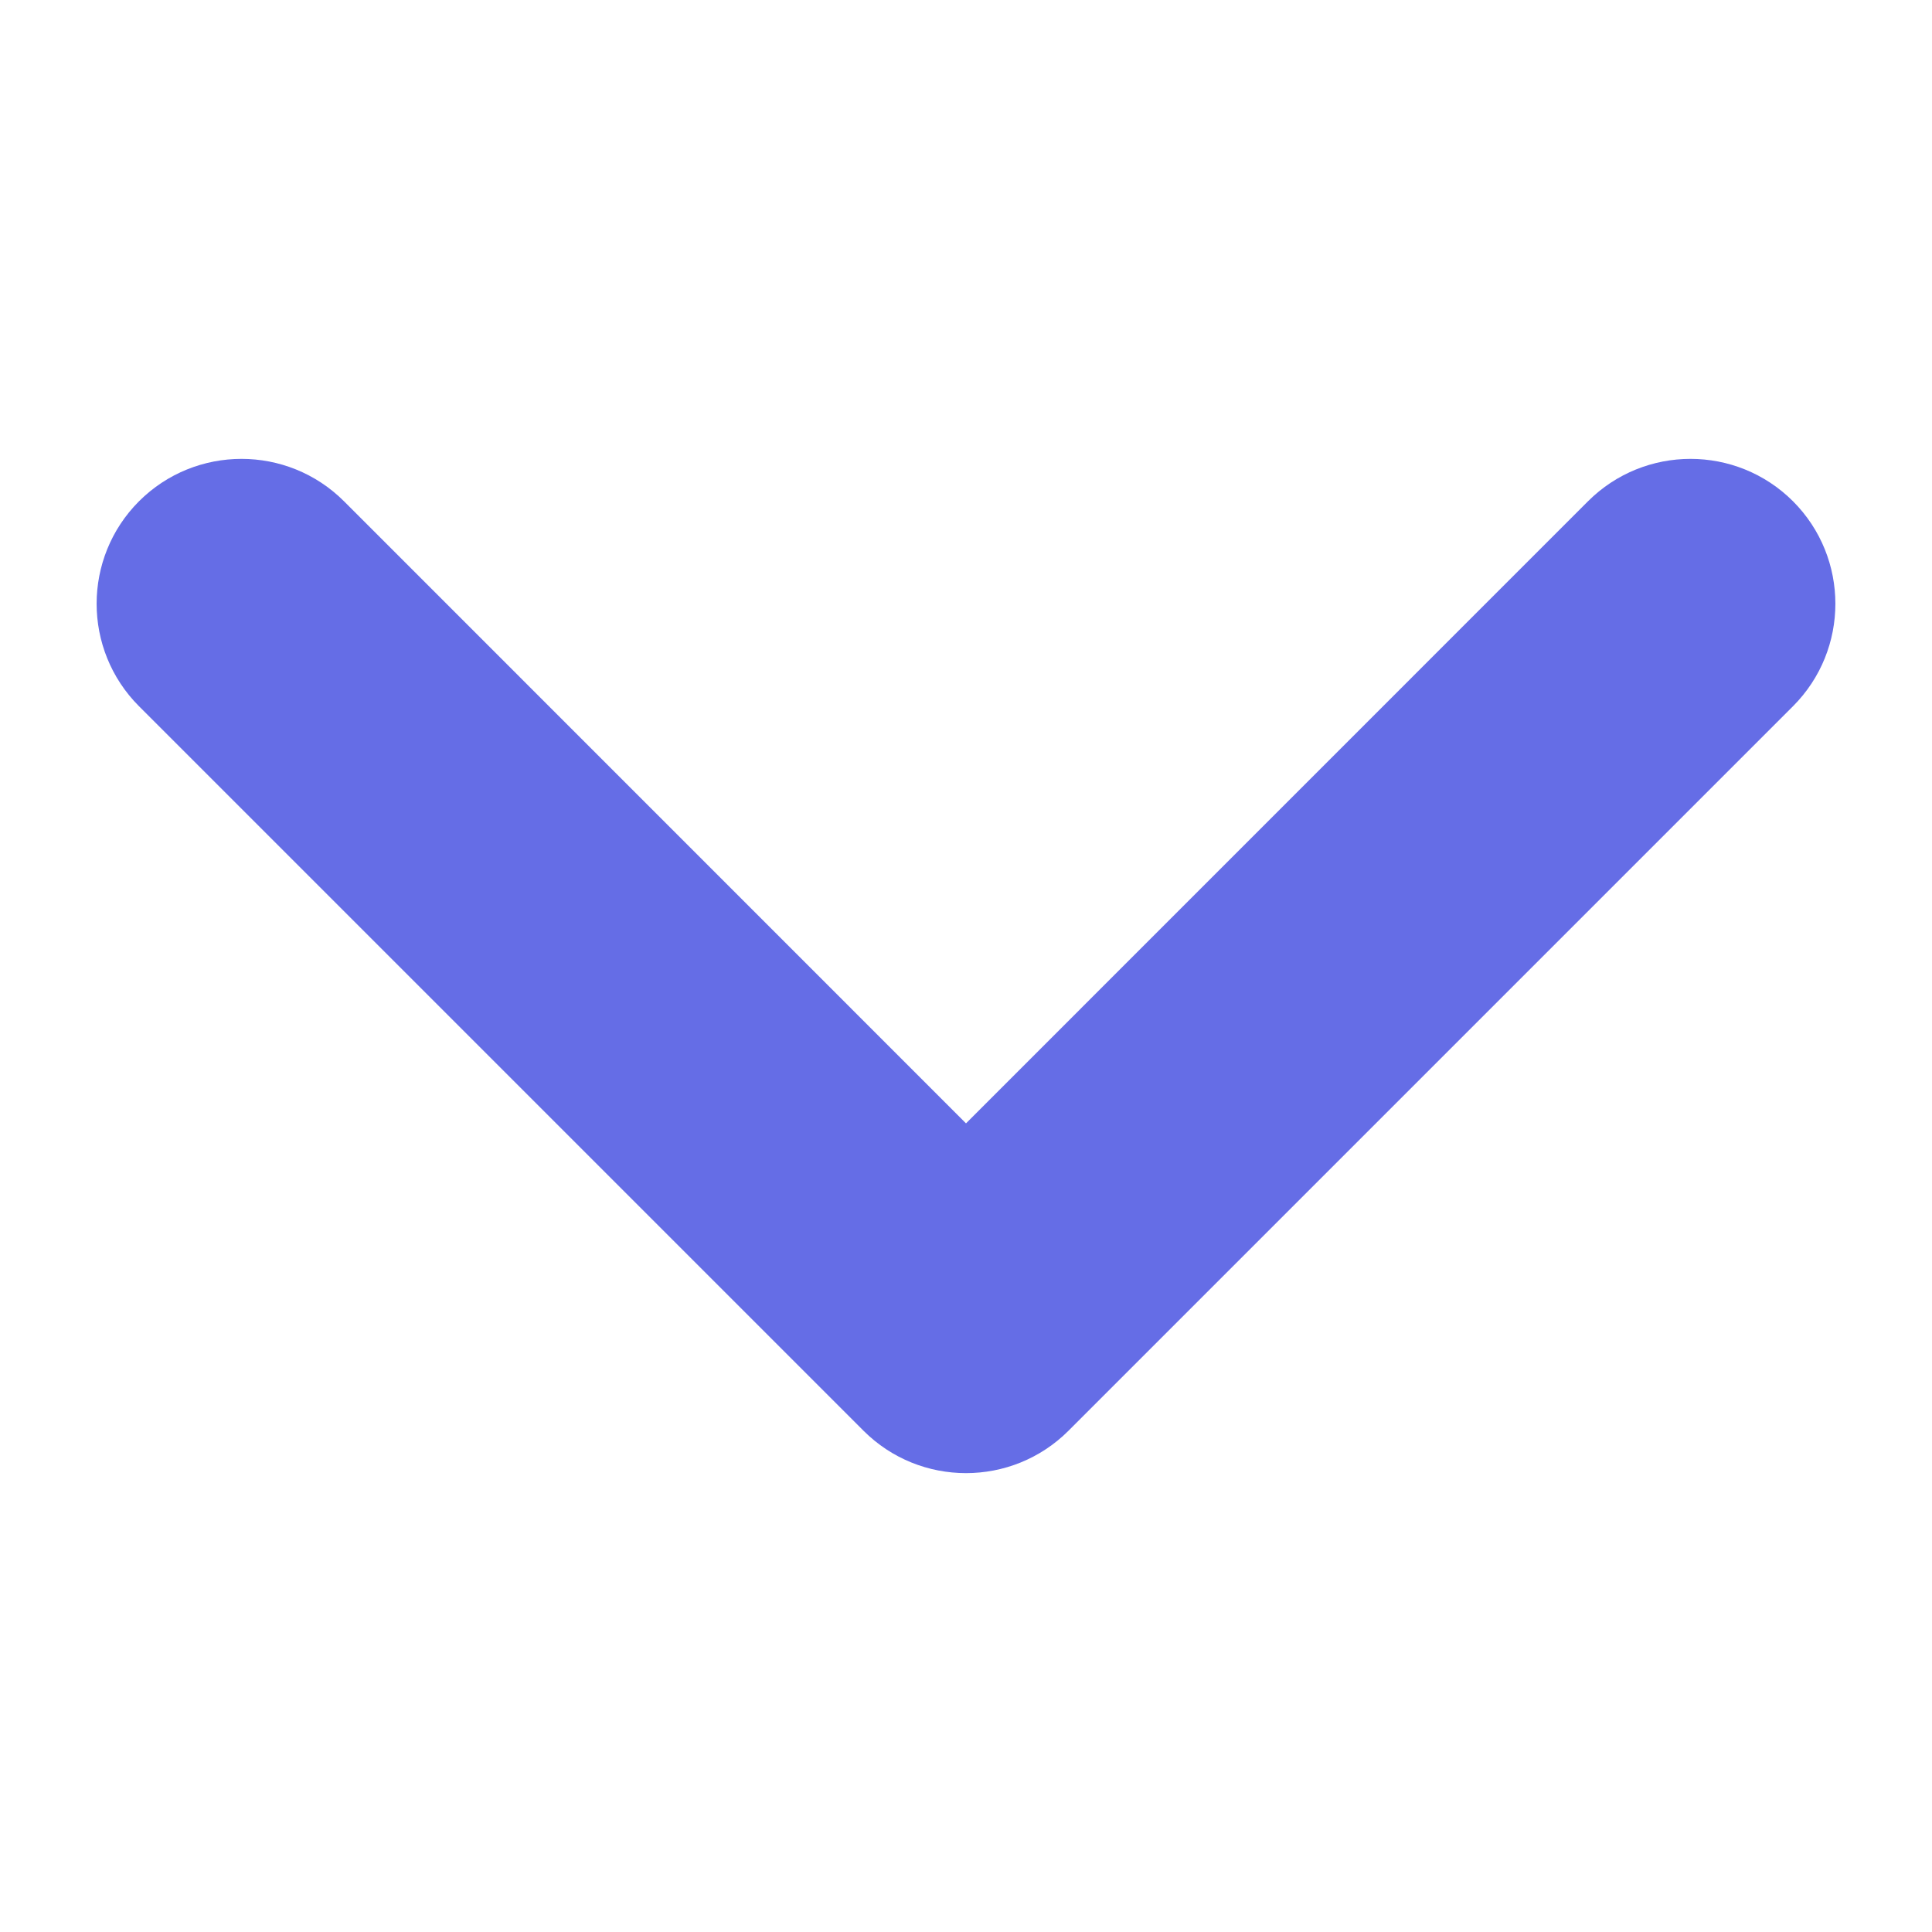 <svg width="20" height="20" viewBox="0 0 20 20" fill="none" xmlns="http://www.w3.org/2000/svg">
<path fill-rule="evenodd" clip-rule="evenodd" d="M18.561 5.189C19.146 5.775 19.146 6.725 18.561 7.311L11.061 14.811C10.475 15.396 9.525 15.396 8.939 14.811L1.439 7.311C0.854 6.725 0.854 5.775 1.439 5.189C2.025 4.604 2.975 4.604 3.561 5.189L10 11.629L16.439 5.189C17.025 4.604 17.975 4.604 18.561 5.189Z" fill="#656DE6"/>
</svg>
